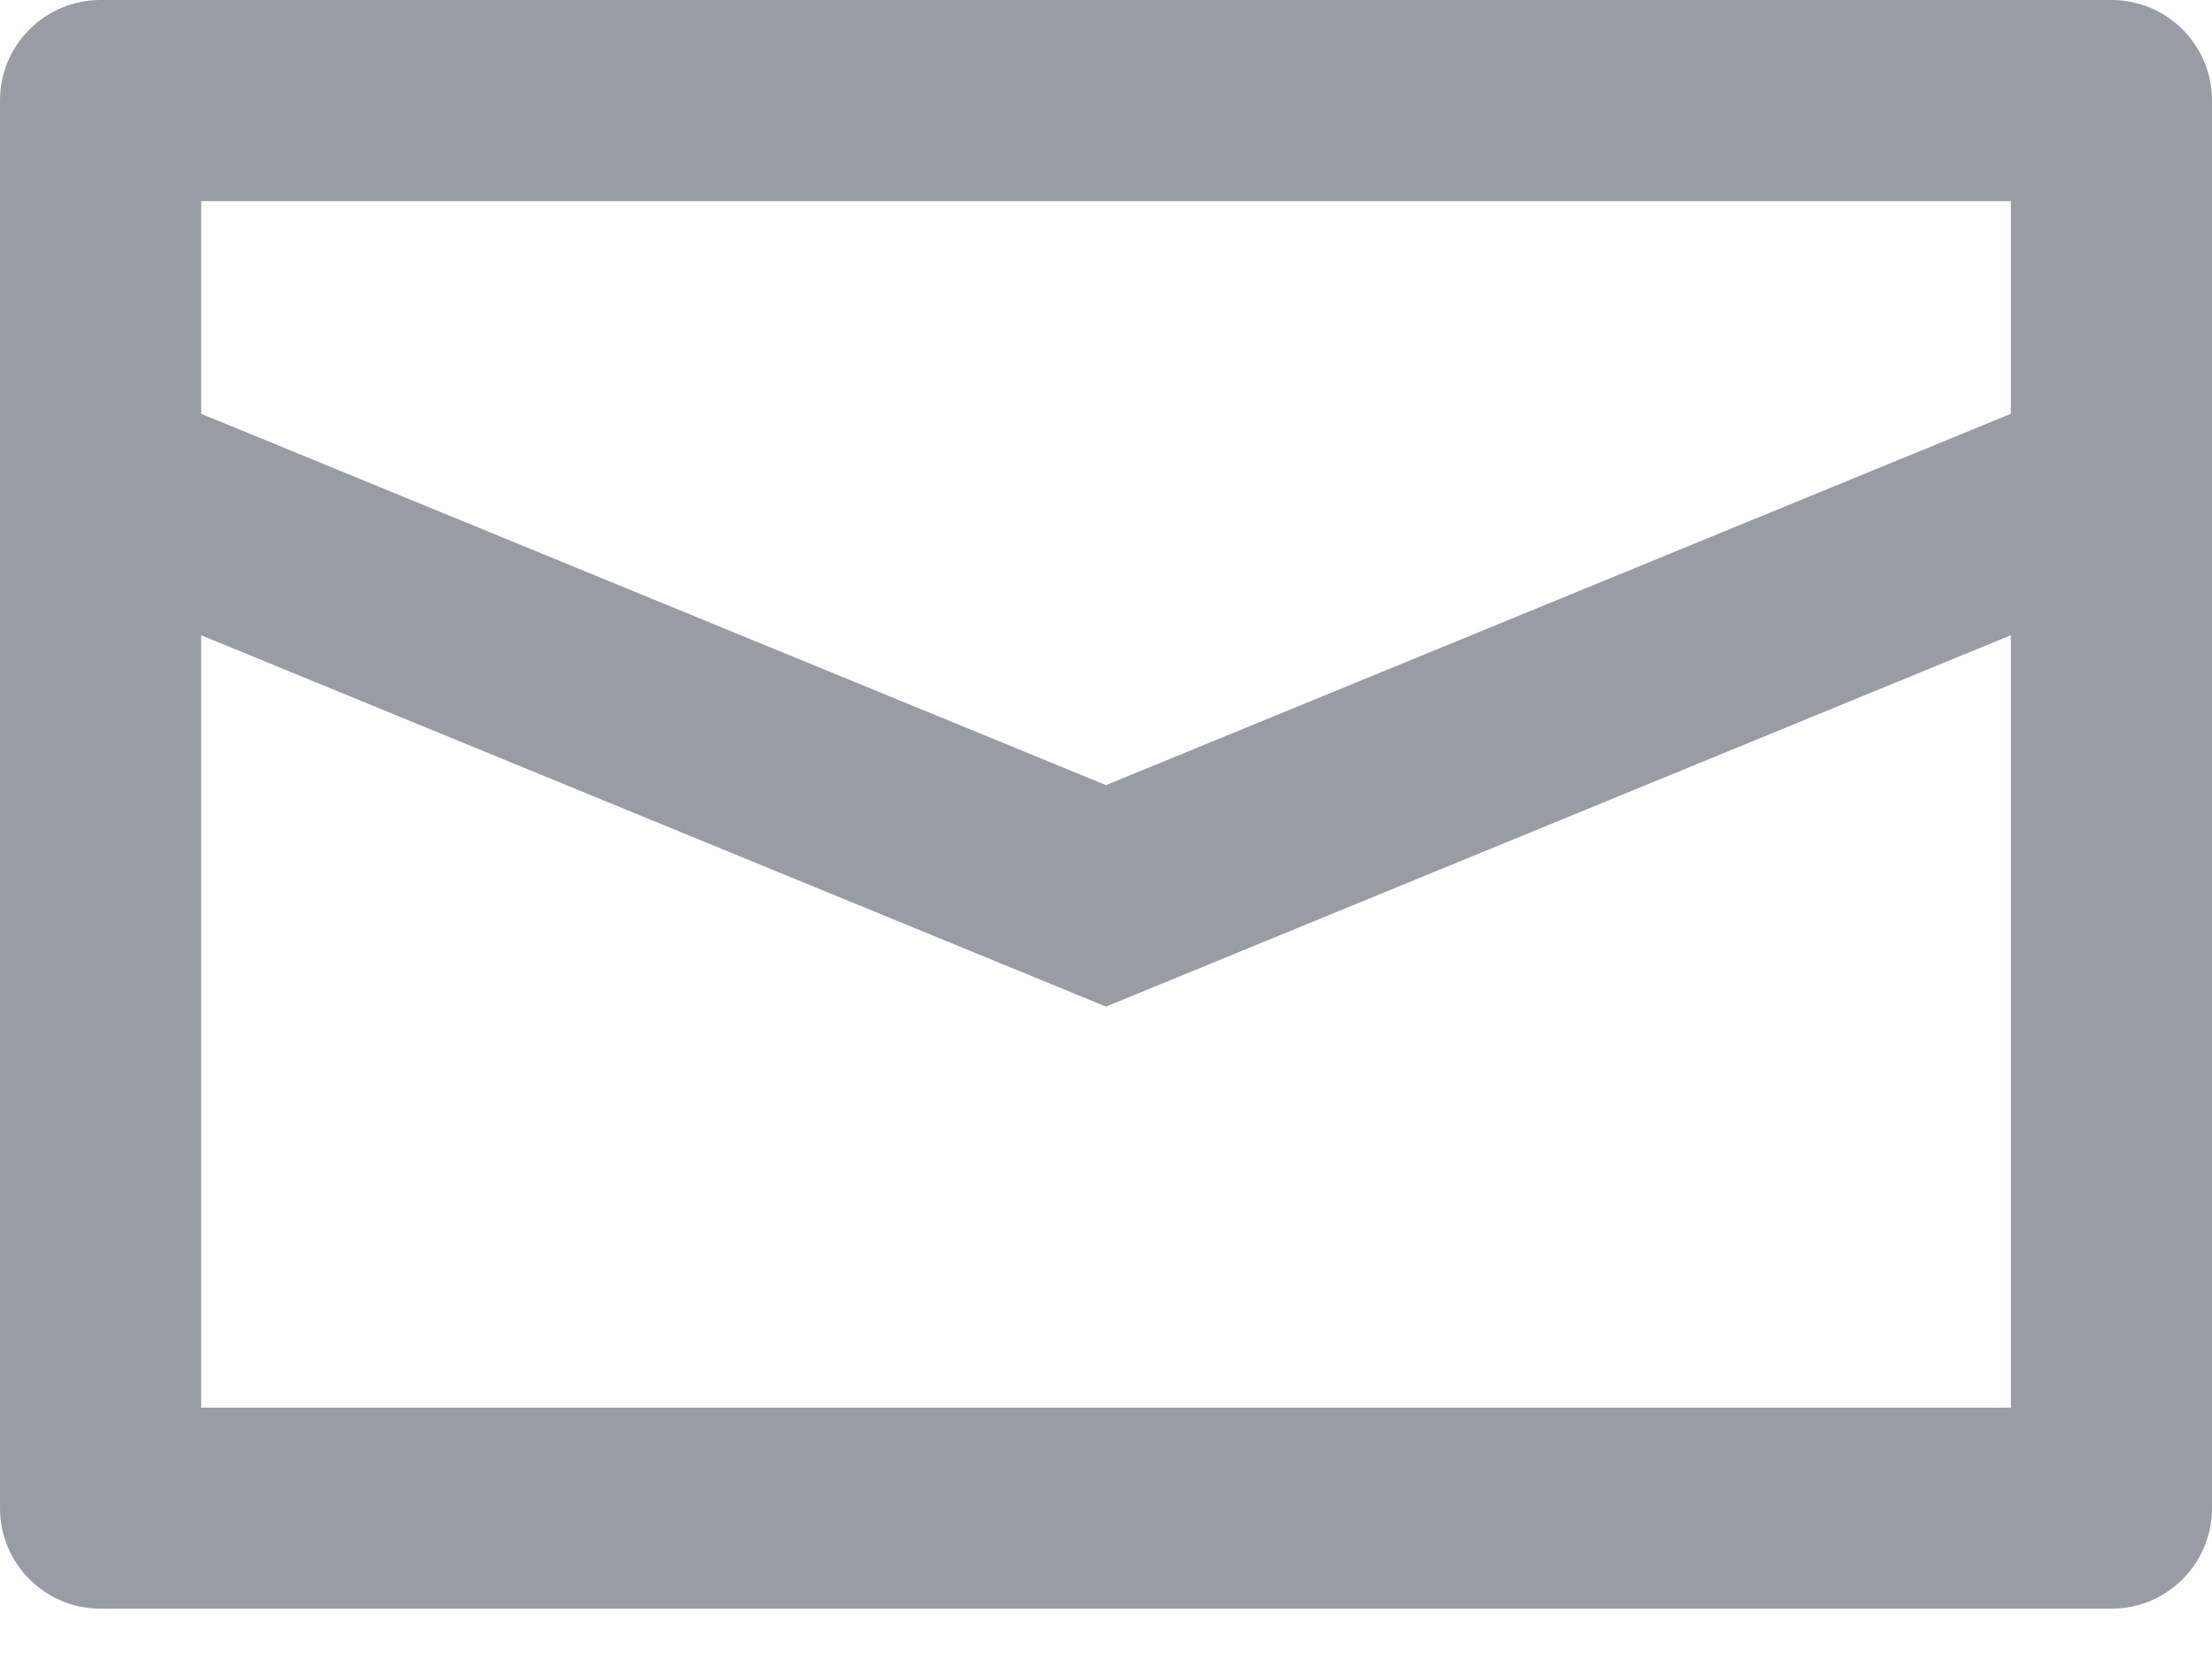 <?xml version="1.0" encoding="UTF-8"?>
<svg width="16px" height="12px" viewBox="0 0 16 12" version="1.1" xmlns="http://www.w3.org/2000/svg" xmlns:xlink="http://www.w3.org/1999/xlink">
    <g id="Fuji-ID_Sk_v5" stroke="none" stroke-width="1" fill="none" fill-rule="evenodd">
        <g id="User-Name-Copy-9" transform="translate(-24, -226)" fill="#999ca5">
            <path d="M24.727,237.636 C24.326,237.636 24,237.311 24,236.909 L24,226.727 C24,226.325 24.326,226 24.727,226 L39.273,226 C39.674,226 40,226.325 40,226.727 L40,236.909 C40,237.311 39.674,237.636 39.273,237.636 L24.727,237.636 Z M38.545,236.182 L38.545,230.595 L32,233.281 L25.455,230.595 L25.455,236.182 L38.545,236.182 Z M25.455,227.455 L25.455,228.993 L32,231.679 L38.545,228.993 L38.545,227.455 L25.455,227.455 Z" id="Mail"></path>
        </g>
    </g>
</svg>